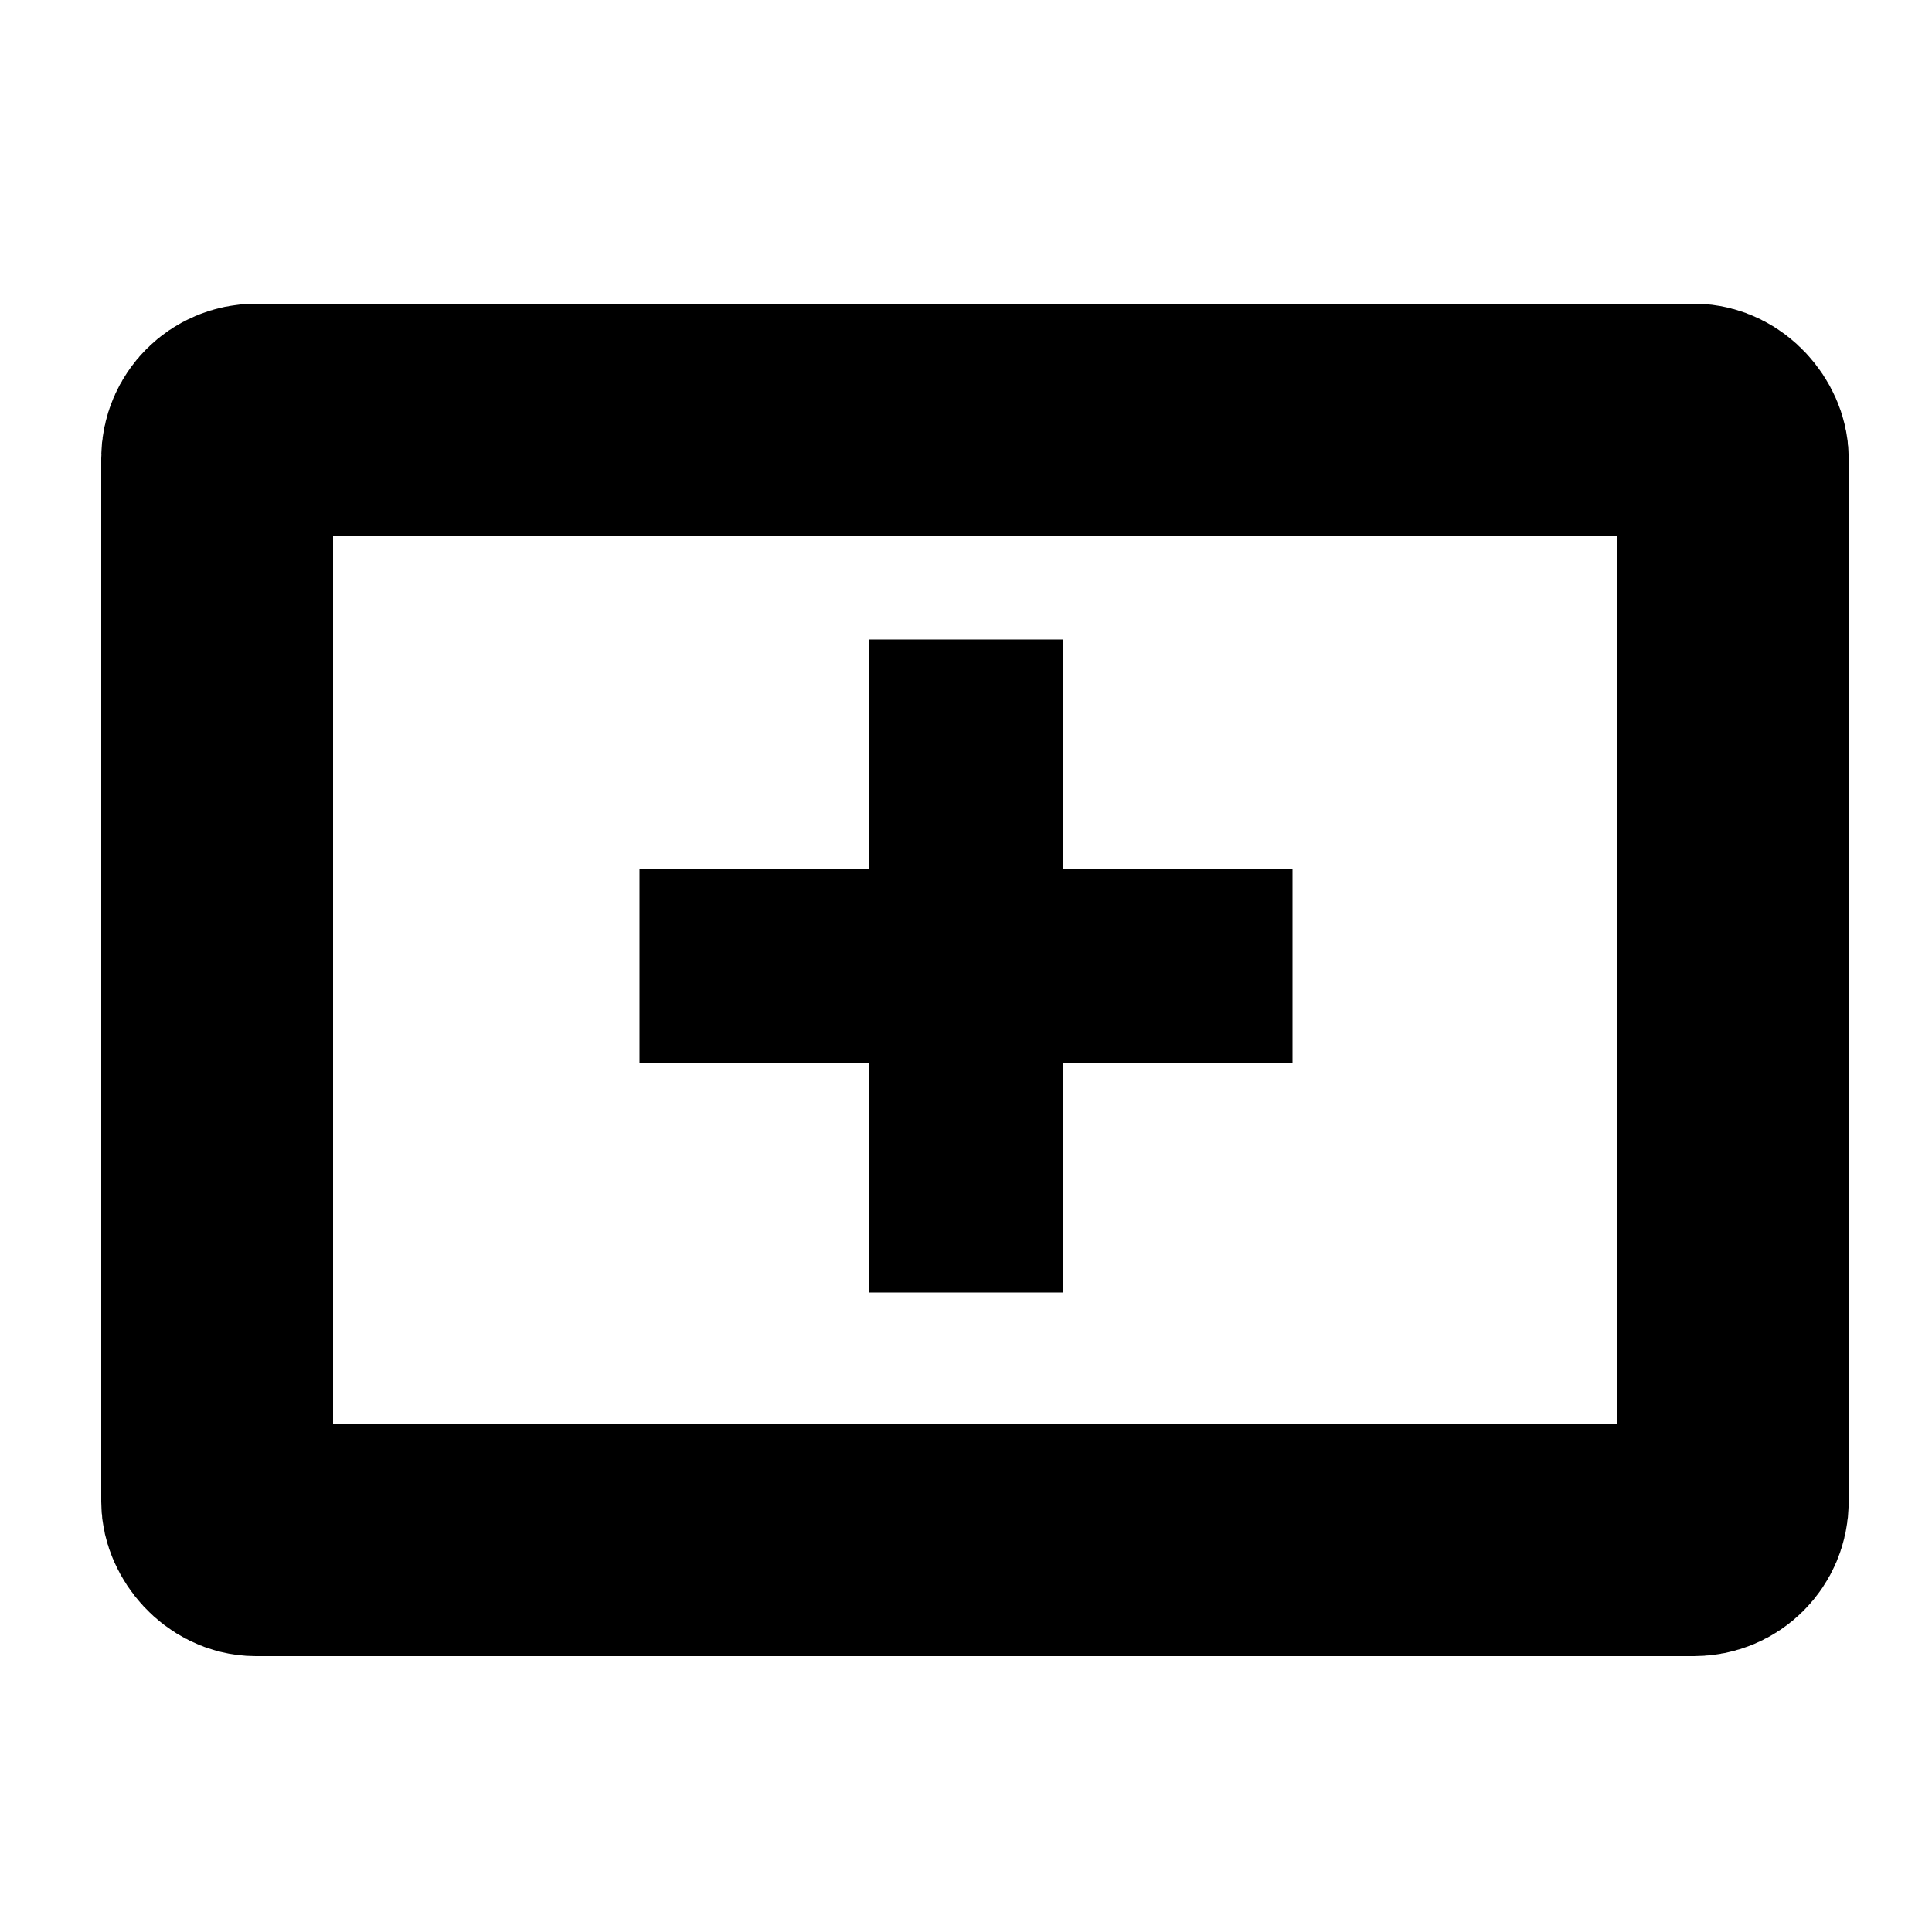 <?xml version="1.0" encoding="UTF-8"?>
<svg id="Layer_1" data-name="Layer 1" xmlns="http://www.w3.org/2000/svg" width="500" height="500" viewBox="0 0 500 500">
  <defs>
    <style>
      .cls-1 {
        fill: none;
        stroke: #000;
        stroke-miterlimit: 10;
        stroke-width: 60px;
      }
    </style>
  </defs>
  <g id="Layer_2" data-name="Layer 2">
    <rect class="cls-1" x="56.2" y="108.6" width="392.24" height="290" rx="10" ry="10"/>
  </g>
  <polygon points="334.5 224.92 275.08 224.92 275.08 165.5 224.92 165.5 224.92 224.92 165.5 224.92 165.5 275.08 224.92 275.08 224.92 334.5 275.08 334.5 275.08 275.08 334.5 275.08 334.5 224.92"/>
</svg>